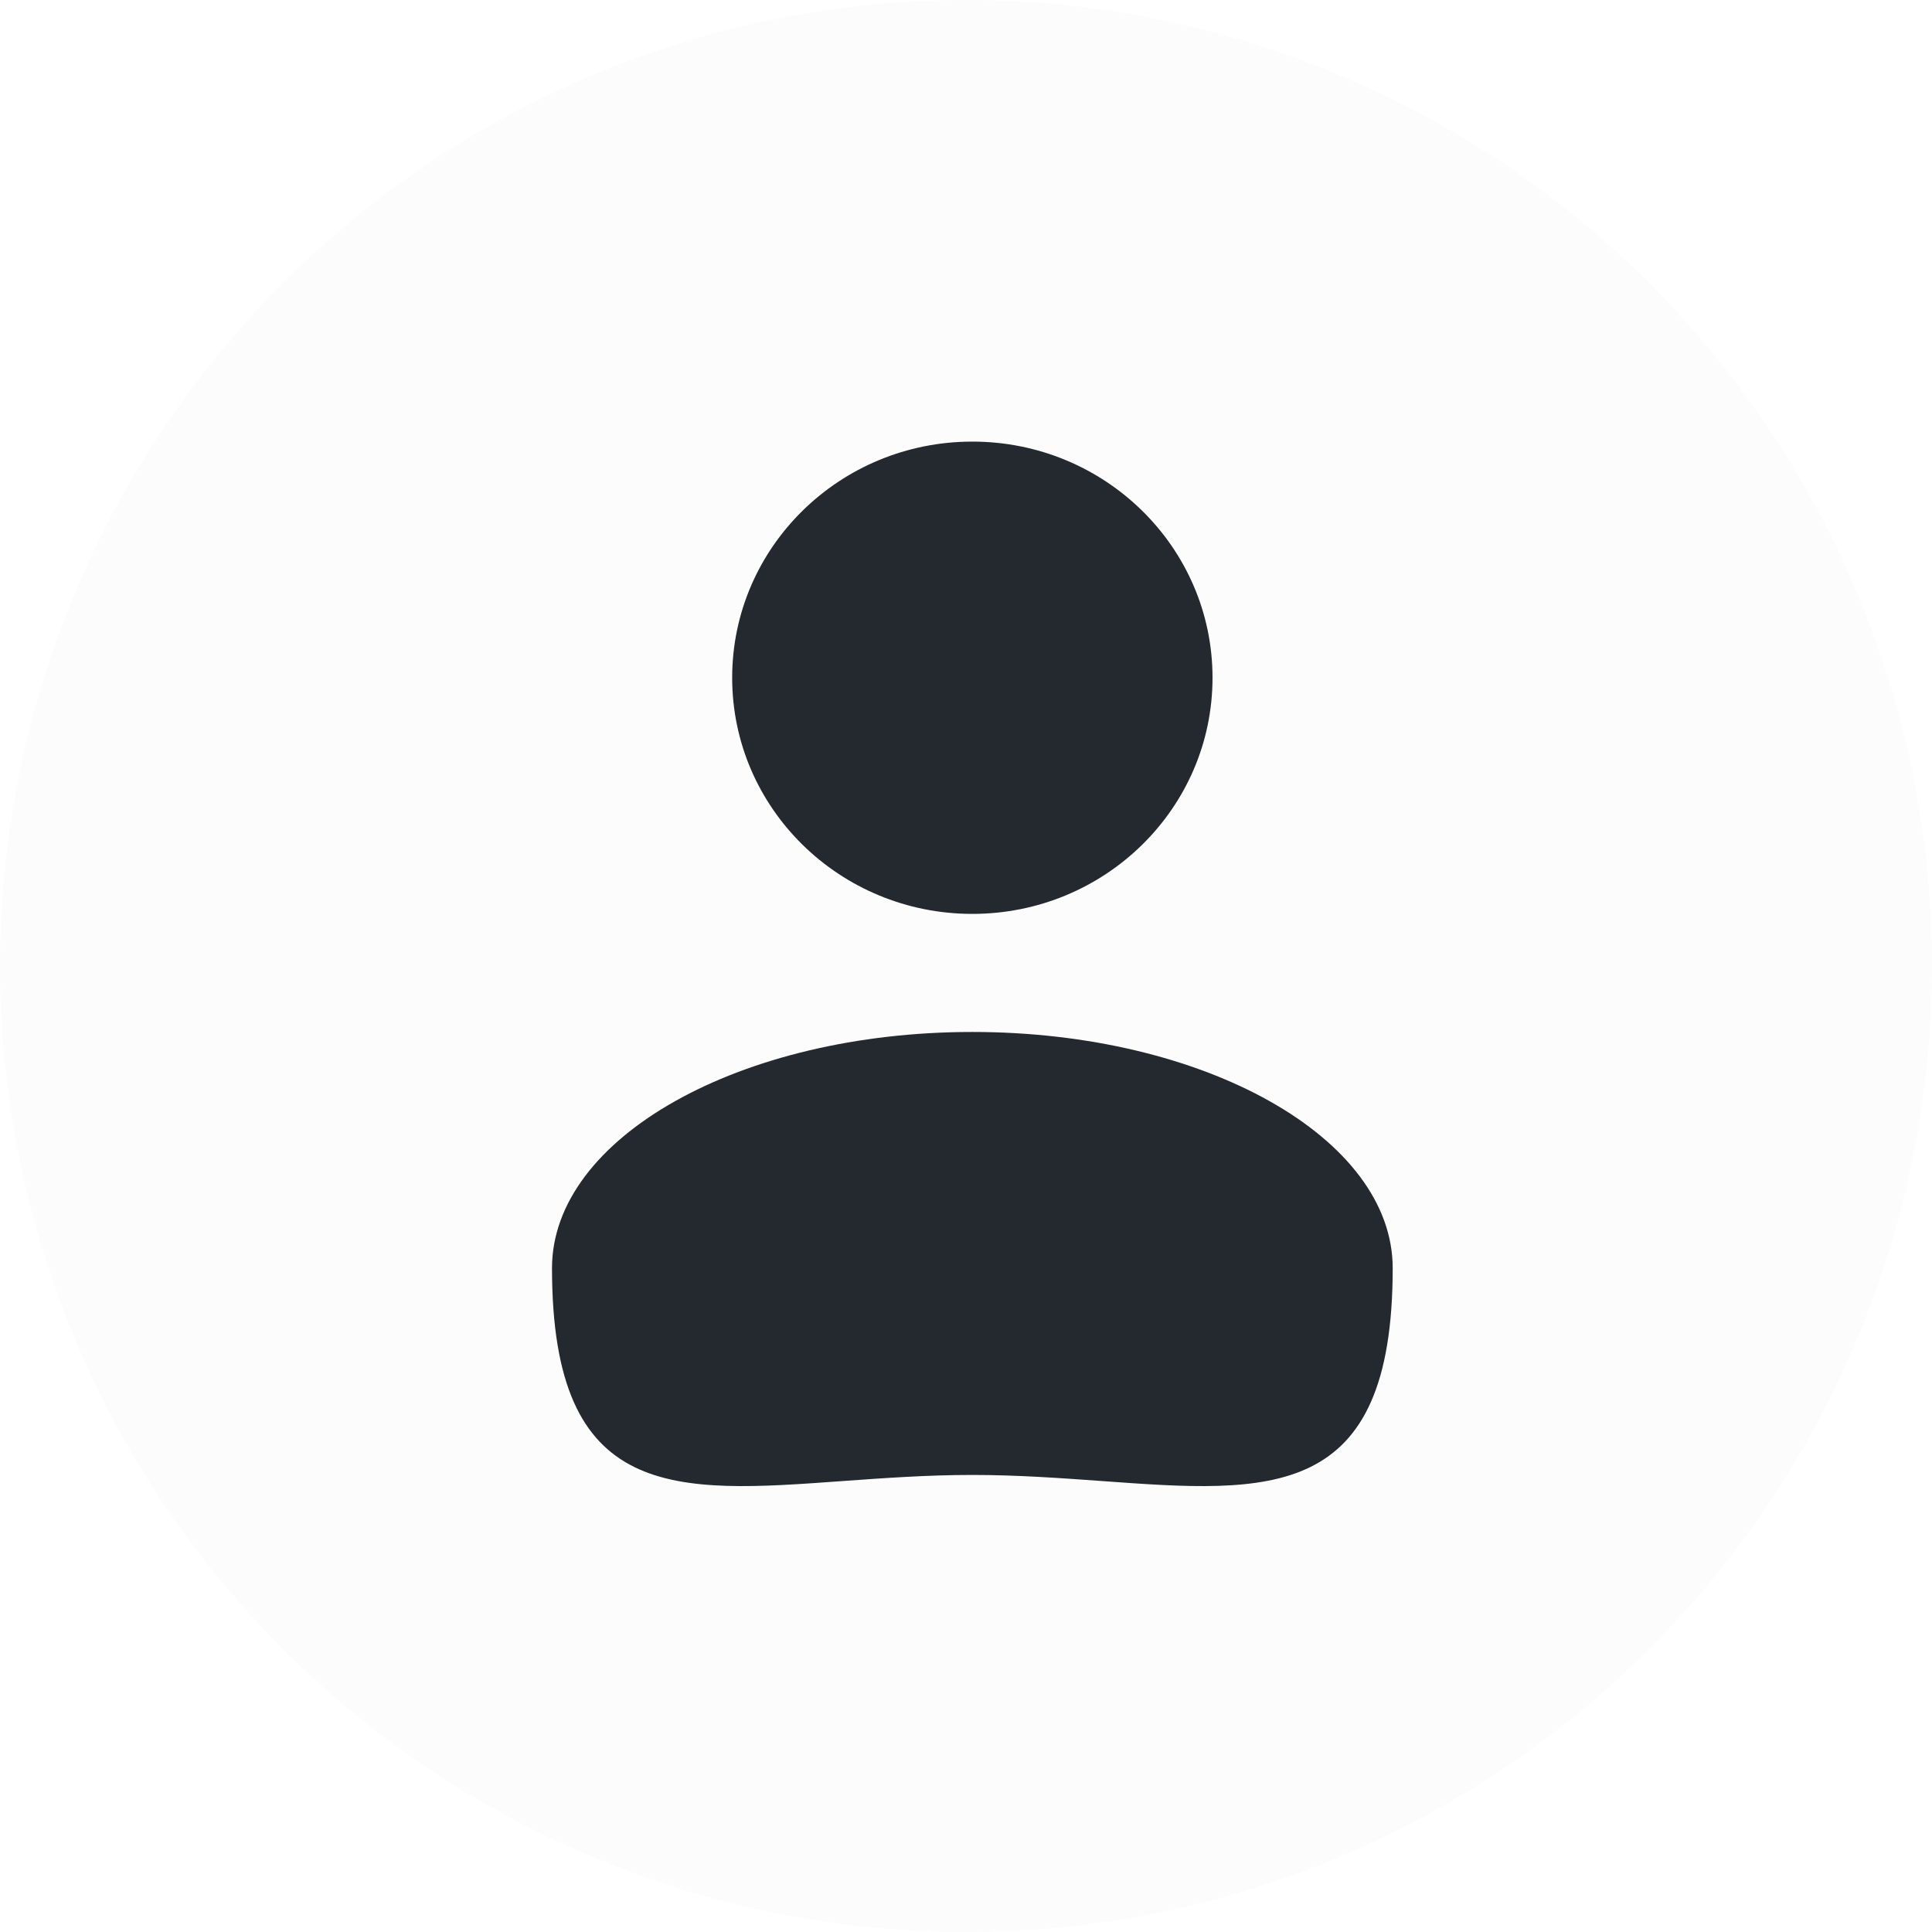 <svg width="35" height="35" viewBox="0 0 35 35" fill="none" xmlns="http://www.w3.org/2000/svg">
<g filter="url(#filter0_b_664_401)">
<circle cx="17.5" cy="17.5" r="17.5" fill="#FDFCFC"/>
</g>
<path d="M13.264 12.278C13.264 9.915 15.212 8 17.615 8C20.018 8 21.966 9.915 21.966 12.278C21.966 14.641 20.018 16.556 17.615 16.556C15.212 16.556 13.264 14.641 13.264 12.278Z" fill="#23292F"/>
<path d="M10 22.974C10 20.611 13.409 18.695 17.615 18.695C21.821 18.695 25.23 20.611 25.23 22.974C25.23 27.214 23.016 27.053 19.956 26.83C19.219 26.777 18.432 26.72 17.615 26.72C16.798 26.72 16.011 26.777 15.274 26.83C12.214 27.053 10 27.214 10 22.974Z" fill="#23292F"/>
<defs>
<filter id="filter0_b_664_401" x="-18" y="-18" width="71" height="71" filterUnits="userSpaceOnUse" color-interpolation-filters="sRGB">
<feFlood flood-opacity="0" result="BackgroundImageFix"/>
<feGaussianBlur in="BackgroundImageFix" stdDeviation="9"/>
<feComposite in2="SourceAlpha" operator="in" result="effect1_backgroundBlur_664_401"/>
<feBlend mode="normal" in="SourceGraphic" in2="effect1_backgroundBlur_664_401" result="shape"/>
</filter>
</defs>
</svg>
